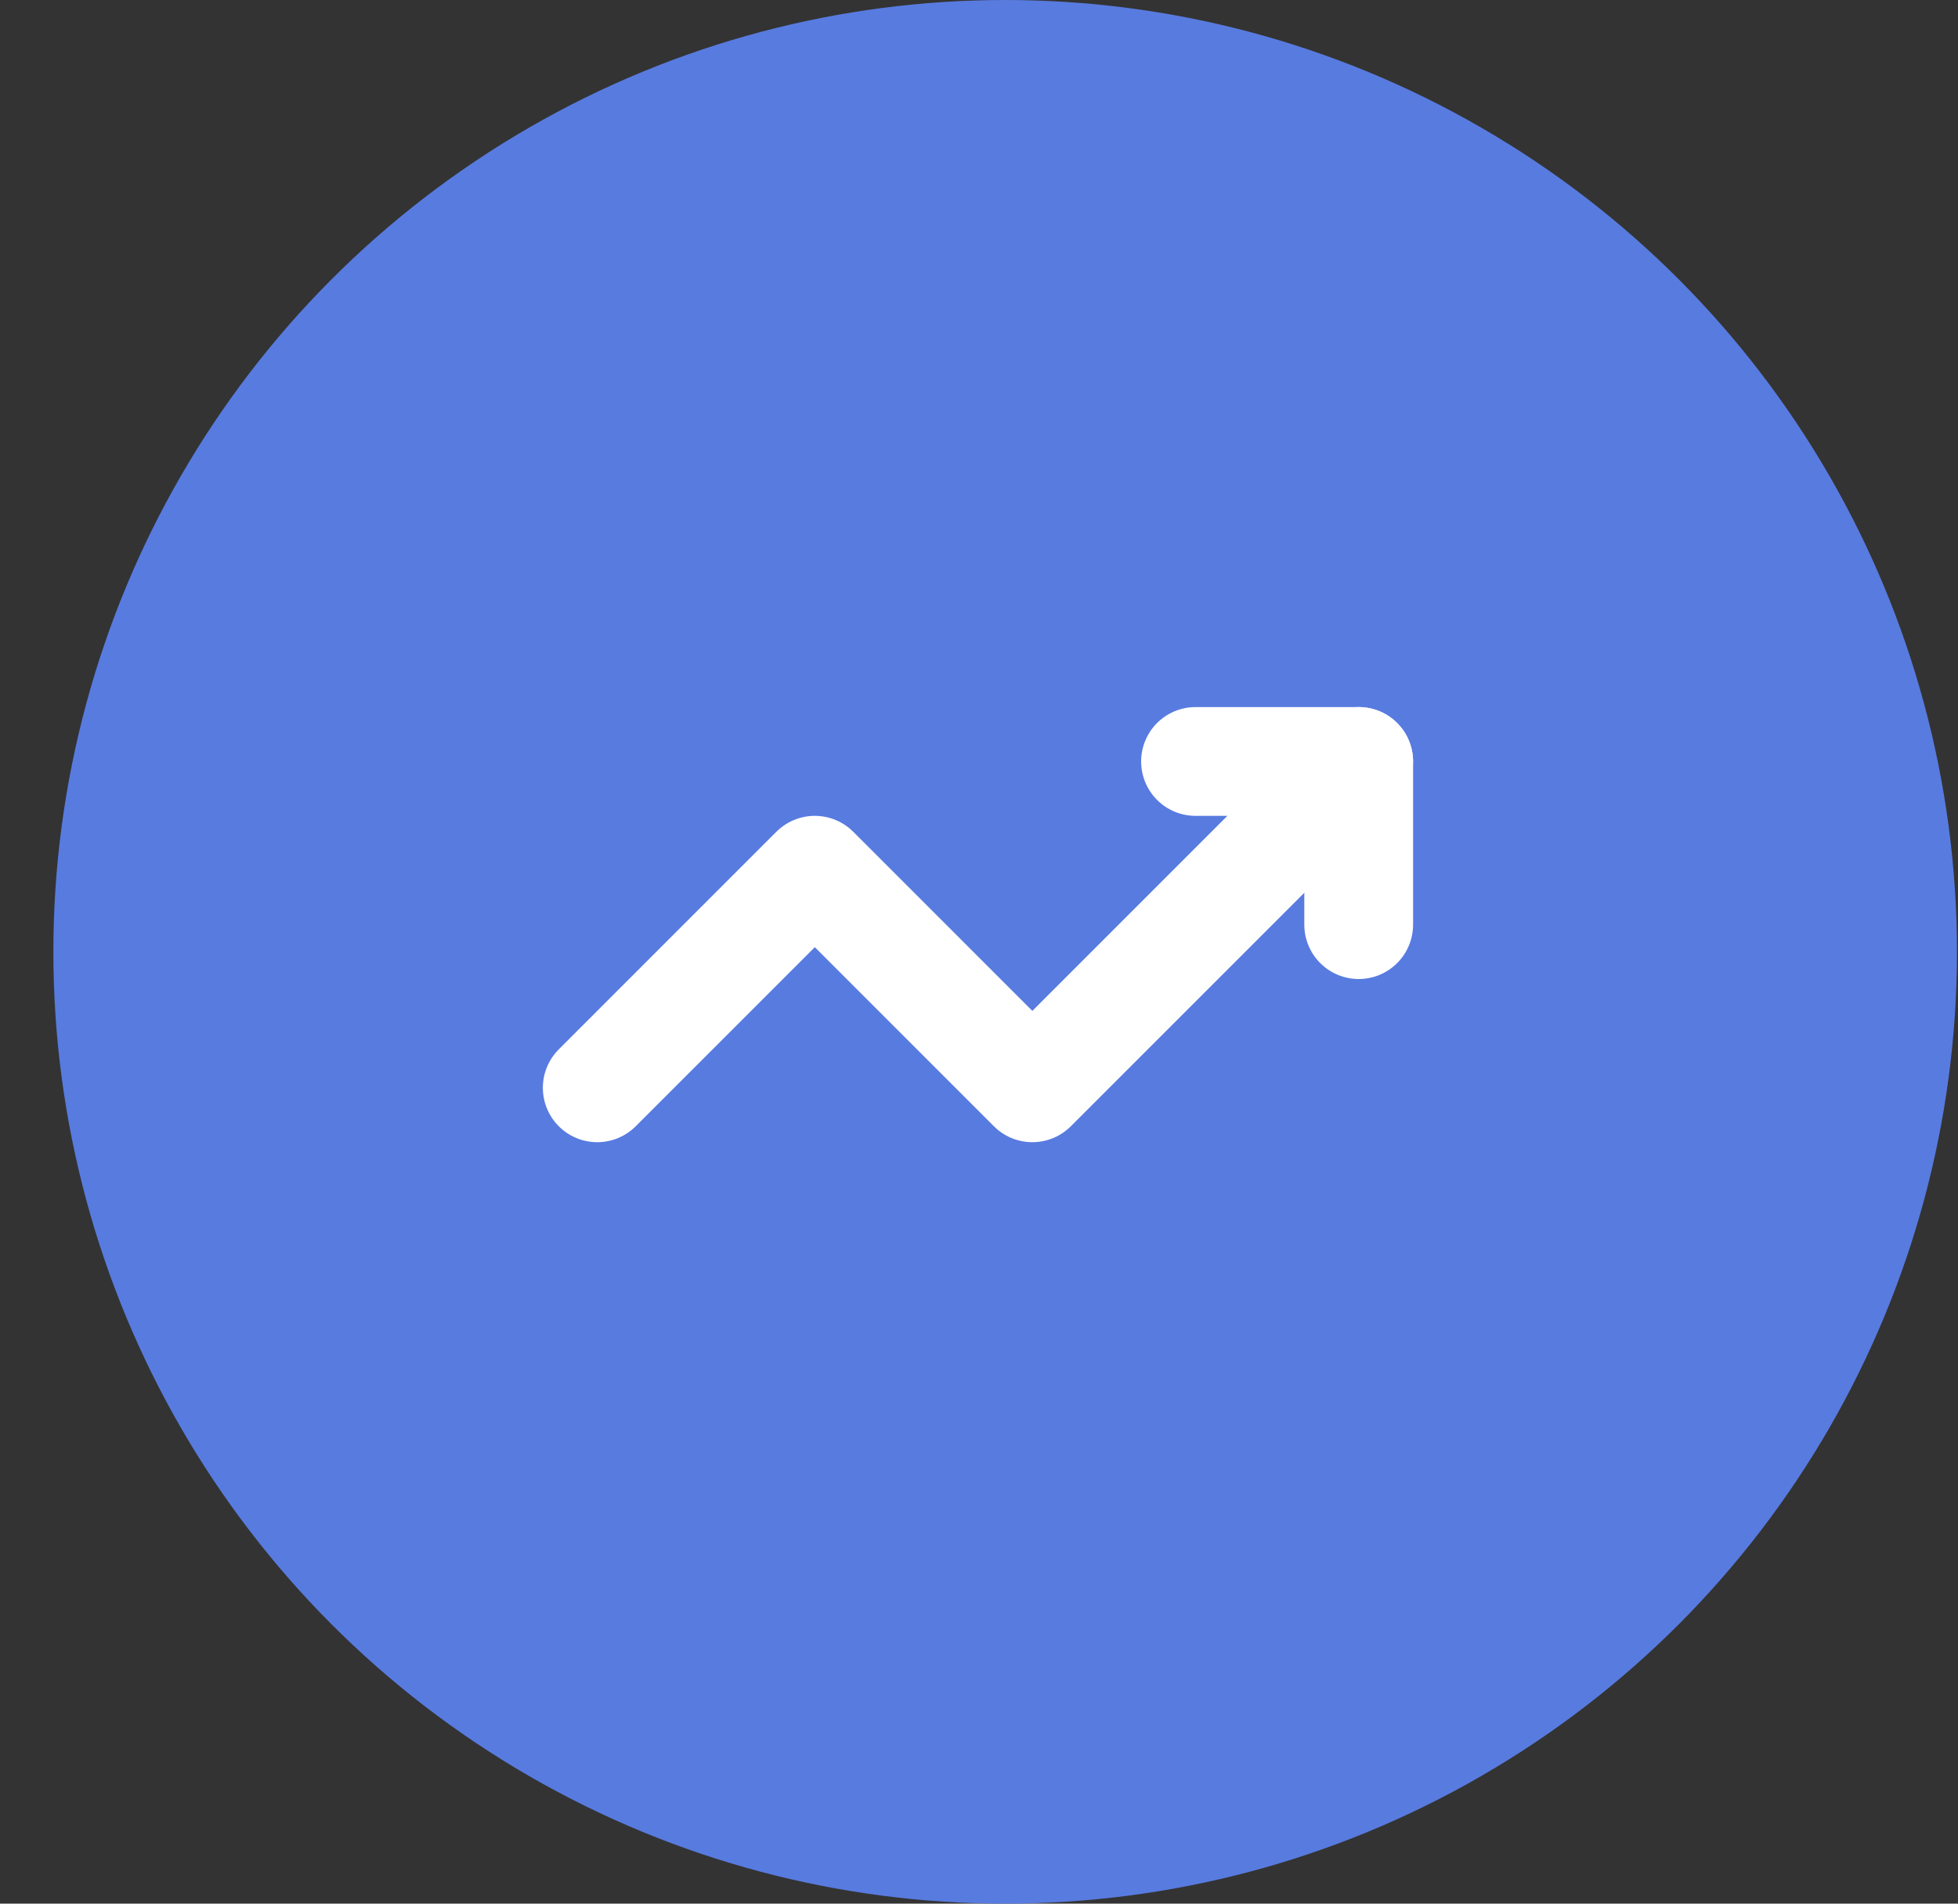 <svg width="36" height="35" viewBox="0 0 36 35" fill="none" xmlns="http://www.w3.org/2000/svg">
    <rect x="0" y="0" width="36" height="35" fill="#333333" stroke="none"/>
    <circle cx="18.481" cy="17.5" r="17.5" fill="#587BE0"/>
    <path d="M10.981 20L14.981 16L18.981 20L24.981 14" stroke="white" stroke-width="2" stroke-linecap="round" stroke-linejoin="round"/>
    <path d="M21.981 14H24.981V17" stroke="white" stroke-width="2" stroke-linecap="round" stroke-linejoin="round"/>
</svg>
